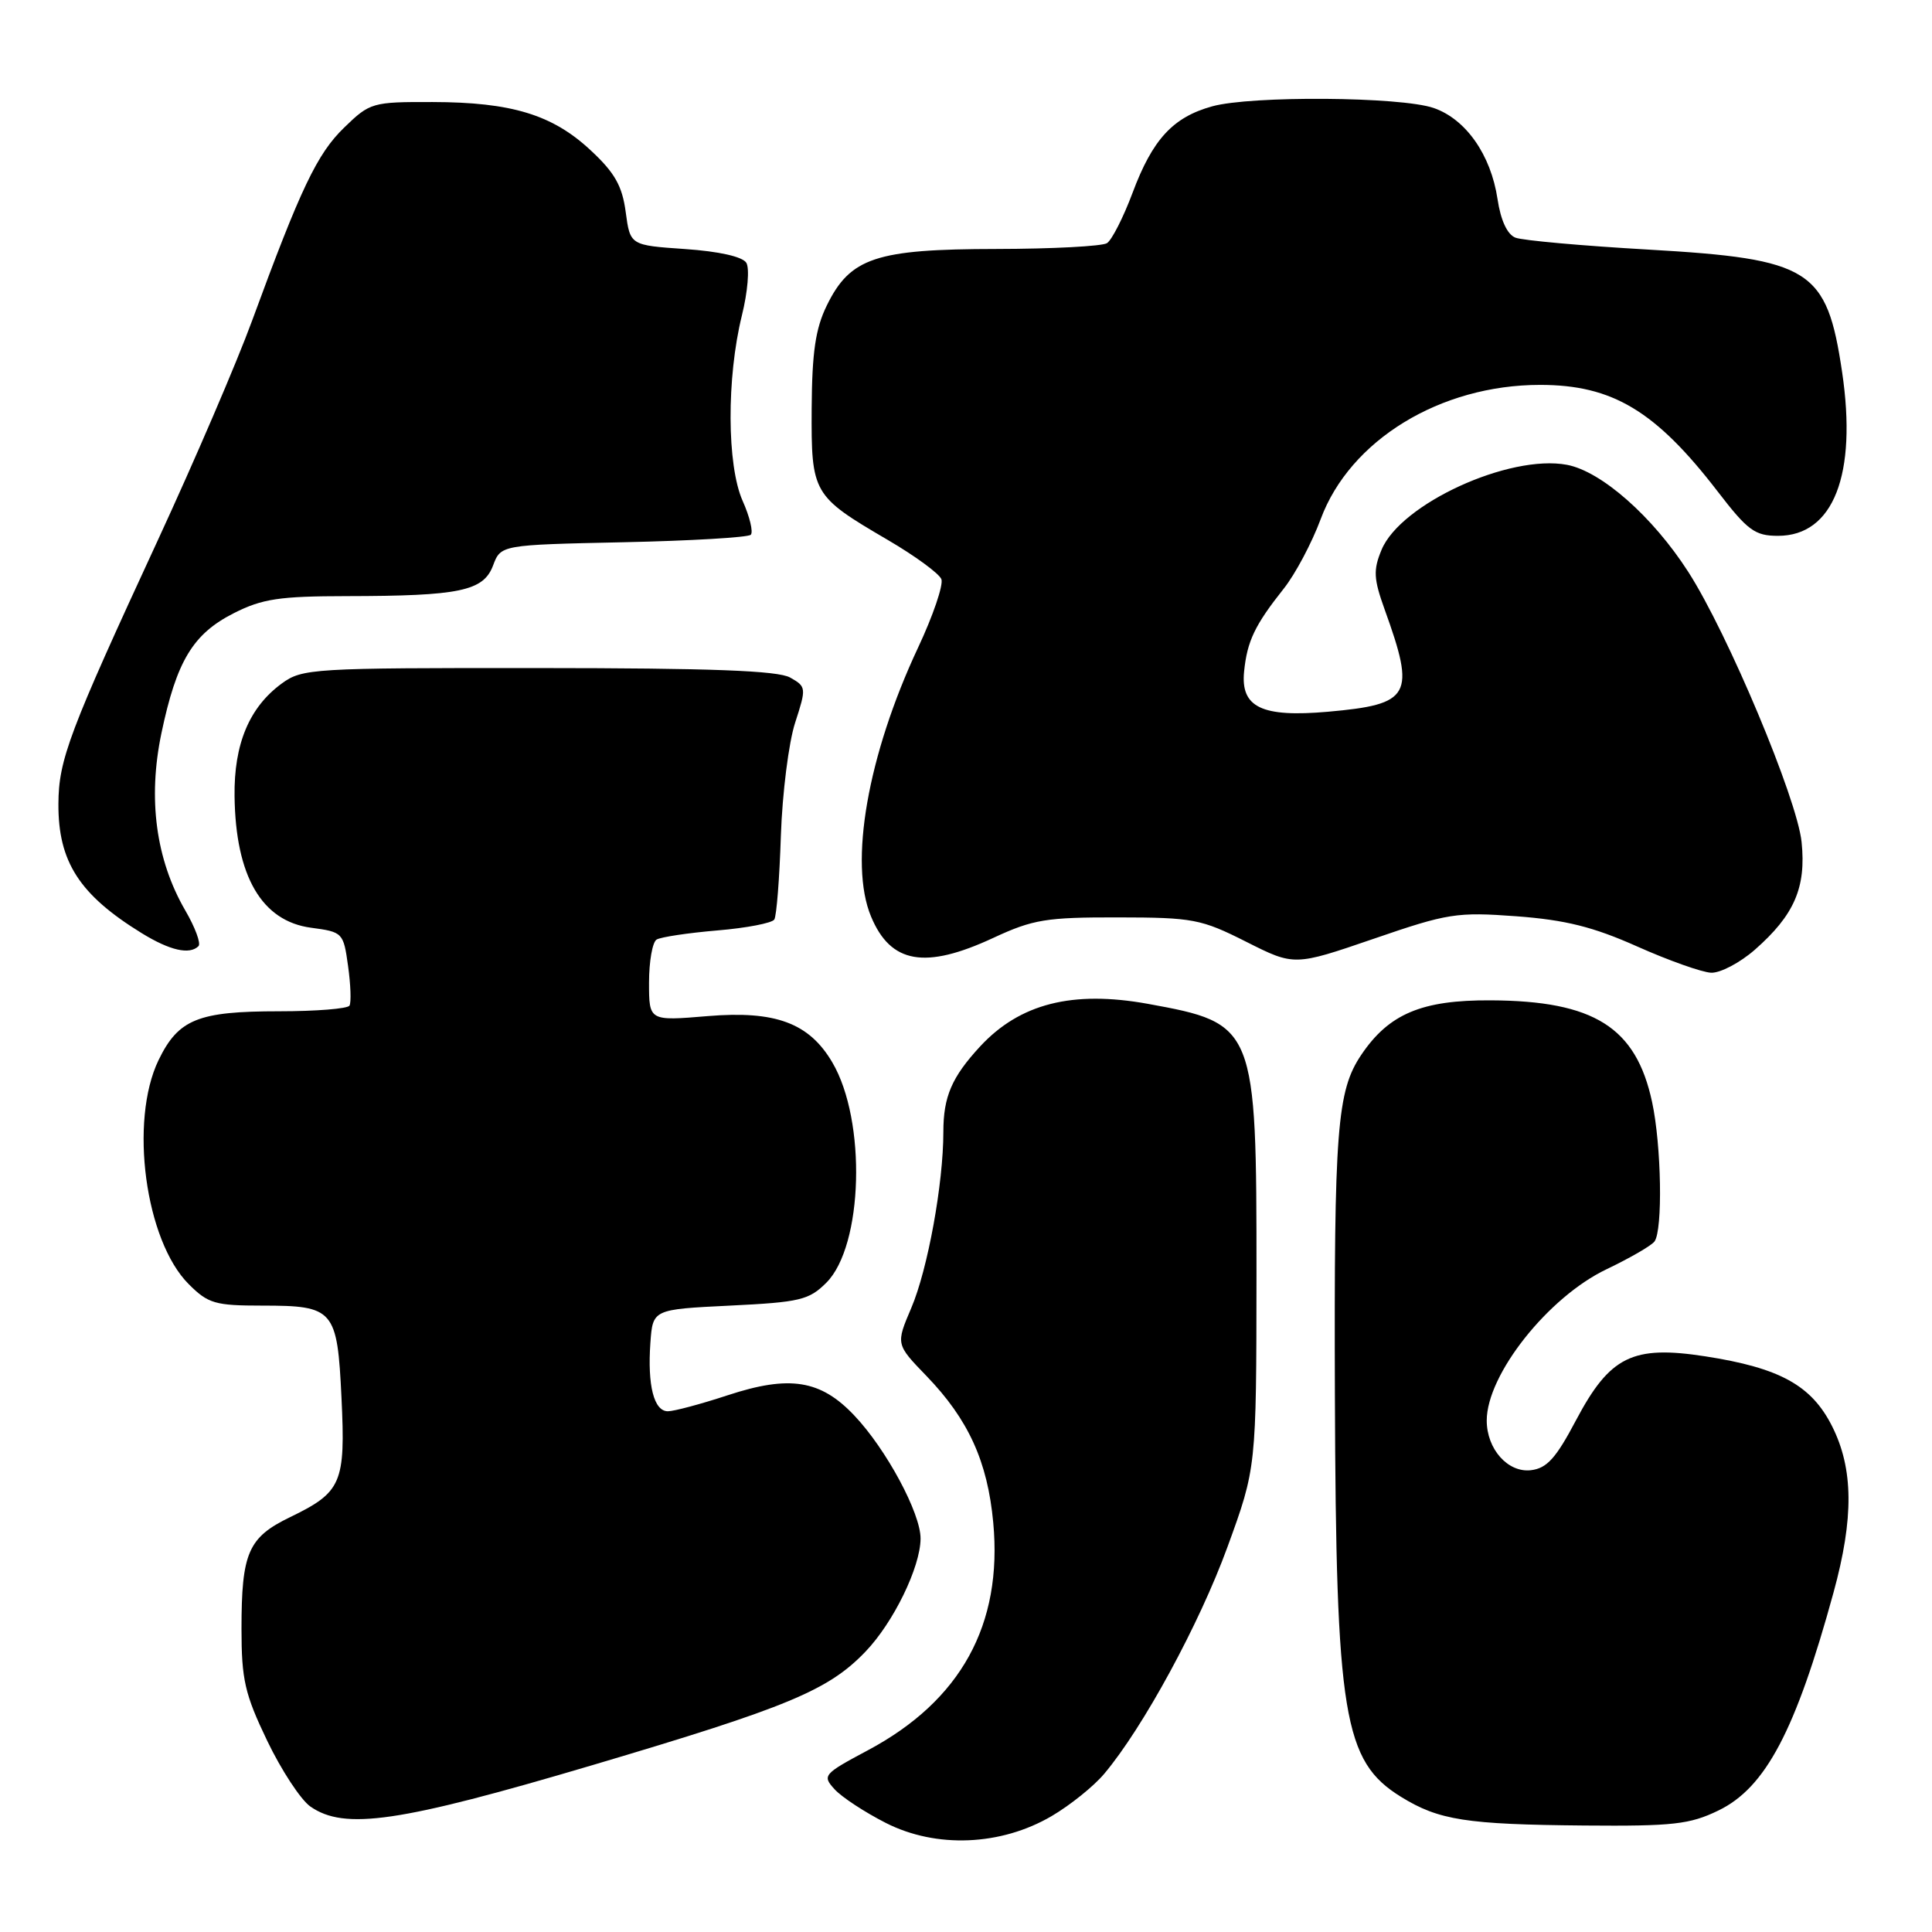 <?xml version="1.0" encoding="UTF-8" standalone="no"?>
<!DOCTYPE svg PUBLIC "-//W3C//DTD SVG 1.1//EN" "http://www.w3.org/Graphics/SVG/1.1/DTD/svg11.dtd" >
<svg xmlns="http://www.w3.org/2000/svg" xmlns:xlink="http://www.w3.org/1999/xlink" version="1.1" viewBox="0 0 256 256">
 <g >
 <path fill="currentColor"
d=" M 139.35 240.64 C 141.79 239.21 144.93 236.69 146.32 235.03 C 151.47 228.91 158.92 215.20 162.64 205.00 C 166.47 194.50 166.47 194.50 166.49 169.00 C 166.50 135.94 166.37 135.61 152.08 133.01 C 142.11 131.21 135.13 132.98 129.87 138.66 C 126.11 142.73 125.00 145.31 125.00 149.99 C 125.00 156.83 122.93 168.20 120.75 173.31 C 118.70 178.12 118.70 178.12 122.75 182.31 C 128.32 188.08 130.86 193.66 131.61 201.75 C 132.87 215.27 127.32 225.35 115.00 231.92 C 109.11 235.06 108.93 235.27 110.57 237.07 C 111.50 238.11 114.57 240.12 117.38 241.55 C 124.05 244.94 132.63 244.58 139.35 240.64 Z  M 227.70 239.90 C 233.95 236.88 237.94 229.31 242.95 211.02 C 245.66 201.14 245.60 194.61 242.75 188.96 C 240.02 183.56 235.83 181.25 225.95 179.72 C 216.32 178.23 213.32 179.71 208.83 188.19 C 206.17 193.23 204.97 194.56 202.85 194.81 C 199.80 195.16 197.00 192.01 197.00 188.23 C 197.00 182.14 205.15 171.86 212.88 168.18 C 215.97 166.70 218.83 165.05 219.23 164.50 C 220.34 162.99 220.15 151.78 218.91 146.02 C 216.78 136.11 211.23 132.61 197.50 132.55 C 188.39 132.50 184.03 134.34 180.37 139.78 C 177.16 144.55 176.76 149.62 176.88 184.85 C 177.03 227.39 178.01 233.37 185.64 238.09 C 190.66 241.19 194.27 241.75 209.93 241.89 C 221.68 241.99 223.91 241.74 227.70 239.90 Z  M 78.50 233.89 C 104.41 226.21 109.77 223.98 114.69 218.84 C 118.39 214.98 121.95 207.67 121.98 203.89 C 122.01 200.53 117.44 192.03 113.20 187.56 C 108.74 182.84 104.63 182.18 96.42 184.88 C 92.87 186.05 89.30 187.00 88.50 187.00 C 86.65 187.00 85.78 183.59 86.18 177.92 C 86.50 173.50 86.50 173.50 96.73 173.00 C 106.01 172.55 107.20 172.26 109.50 169.96 C 114.38 165.07 114.83 148.50 110.29 140.78 C 107.22 135.55 102.76 133.89 93.76 134.64 C 86.00 135.29 86.00 135.29 86.00 130.20 C 86.00 127.41 86.45 124.84 87.00 124.50 C 87.55 124.16 91.16 123.62 95.03 123.29 C 98.90 122.97 102.31 122.31 102.60 121.84 C 102.90 121.36 103.29 116.36 103.47 110.73 C 103.66 105.11 104.51 98.37 105.36 95.76 C 106.86 91.14 106.84 90.99 104.70 89.78 C 103.08 88.86 94.25 88.53 71.33 88.52 C 41.36 88.50 40.05 88.58 37.33 90.57 C 33.03 93.72 30.99 98.59 31.08 105.50 C 31.21 116.10 34.68 122.06 41.22 122.93 C 45.42 123.49 45.51 123.58 46.12 128.00 C 46.47 130.47 46.55 132.84 46.31 133.25 C 46.08 133.66 41.88 134.00 36.99 134.00 C 26.23 134.00 23.64 135.05 21.01 140.47 C 17.11 148.54 19.24 164.40 25.01 170.16 C 27.58 172.73 28.50 173.00 34.73 173.00 C 44.27 173.00 44.69 173.49 45.25 185.23 C 45.79 196.52 45.28 197.72 38.44 201.03 C 32.88 203.72 32.00 205.74 32.00 215.84 C 32.00 222.56 32.44 224.48 35.40 230.65 C 37.27 234.55 39.85 238.48 41.12 239.37 C 45.65 242.54 52.89 241.48 78.50 233.89 Z  M 232.52 125.85 C 237.76 121.25 239.34 117.60 238.72 111.57 C 238.12 105.81 228.94 83.92 223.70 75.77 C 218.99 68.44 212.19 62.45 207.63 61.59 C 199.99 60.16 185.58 66.76 183.06 72.86 C 181.95 75.53 182.01 76.69 183.47 80.75 C 187.60 92.19 186.97 93.33 175.95 94.31 C 167.19 95.08 164.37 93.73 164.85 88.97 C 165.26 84.94 166.27 82.83 170.10 78.00 C 171.63 76.08 173.83 71.93 175.00 68.78 C 178.88 58.32 190.84 51.00 204.07 51.00 C 213.65 51.00 219.37 54.43 227.59 65.11 C 231.58 70.30 232.53 71.00 235.60 71.00 C 242.93 71.00 246.10 62.90 244.09 49.31 C 242.06 35.65 239.95 34.31 218.39 33.07 C 209.65 32.57 201.73 31.86 200.80 31.49 C 199.72 31.07 198.85 29.19 198.43 26.38 C 197.55 20.51 194.23 15.78 189.97 14.31 C 185.60 12.80 165.78 12.66 160.62 14.09 C 155.42 15.53 152.72 18.46 150.07 25.55 C 148.85 28.81 147.32 31.81 146.68 32.22 C 146.03 32.63 139.43 32.98 132.00 32.99 C 116.05 33.01 112.65 34.14 109.55 40.49 C 108.05 43.56 107.60 46.68 107.55 54.12 C 107.49 65.41 107.67 65.71 117.61 71.53 C 121.24 73.65 124.45 76.00 124.74 76.75 C 125.02 77.50 123.64 81.58 121.65 85.81 C 114.97 100.05 112.46 114.39 115.42 121.45 C 118.02 127.69 122.58 128.48 131.63 124.27 C 136.88 121.83 138.63 121.54 148.13 121.56 C 158.08 121.57 159.16 121.78 165.13 124.79 C 171.50 128.00 171.50 128.00 182.00 124.40 C 191.85 121.01 193.02 120.83 200.93 121.41 C 207.44 121.90 211.10 122.81 216.93 125.41 C 221.10 127.27 225.50 128.83 226.72 128.89 C 227.93 128.95 230.54 127.58 232.52 125.85 Z  M 26.30 125.37 C 26.65 125.02 25.86 122.88 24.54 120.62 C 20.65 113.90 19.57 105.85 21.39 97.15 C 23.40 87.58 25.56 84.00 30.98 81.25 C 34.75 79.34 37.03 79.00 45.96 78.99 C 60.92 78.97 64.05 78.32 65.33 74.94 C 66.36 72.20 66.36 72.20 82.60 71.85 C 91.53 71.66 99.12 71.21 99.48 70.86 C 99.83 70.51 99.35 68.48 98.40 66.36 C 96.31 61.65 96.27 50.07 98.30 41.82 C 99.08 38.68 99.34 35.55 98.89 34.82 C 98.39 34.01 95.27 33.31 90.79 33.00 C 83.50 32.50 83.50 32.50 82.91 28.10 C 82.45 24.64 81.46 22.88 78.27 19.92 C 73.22 15.20 67.79 13.54 57.31 13.52 C 49.33 13.50 49.02 13.59 45.61 16.90 C 42.02 20.37 39.84 24.95 33.40 42.50 C 31.39 48.00 25.78 61.05 20.95 71.50 C 9.14 97.03 7.77 100.66 7.74 106.52 C 7.70 114.19 10.53 118.57 18.78 123.65 C 22.52 125.95 25.12 126.54 26.30 125.37 Z "/>
</g>
</svg>